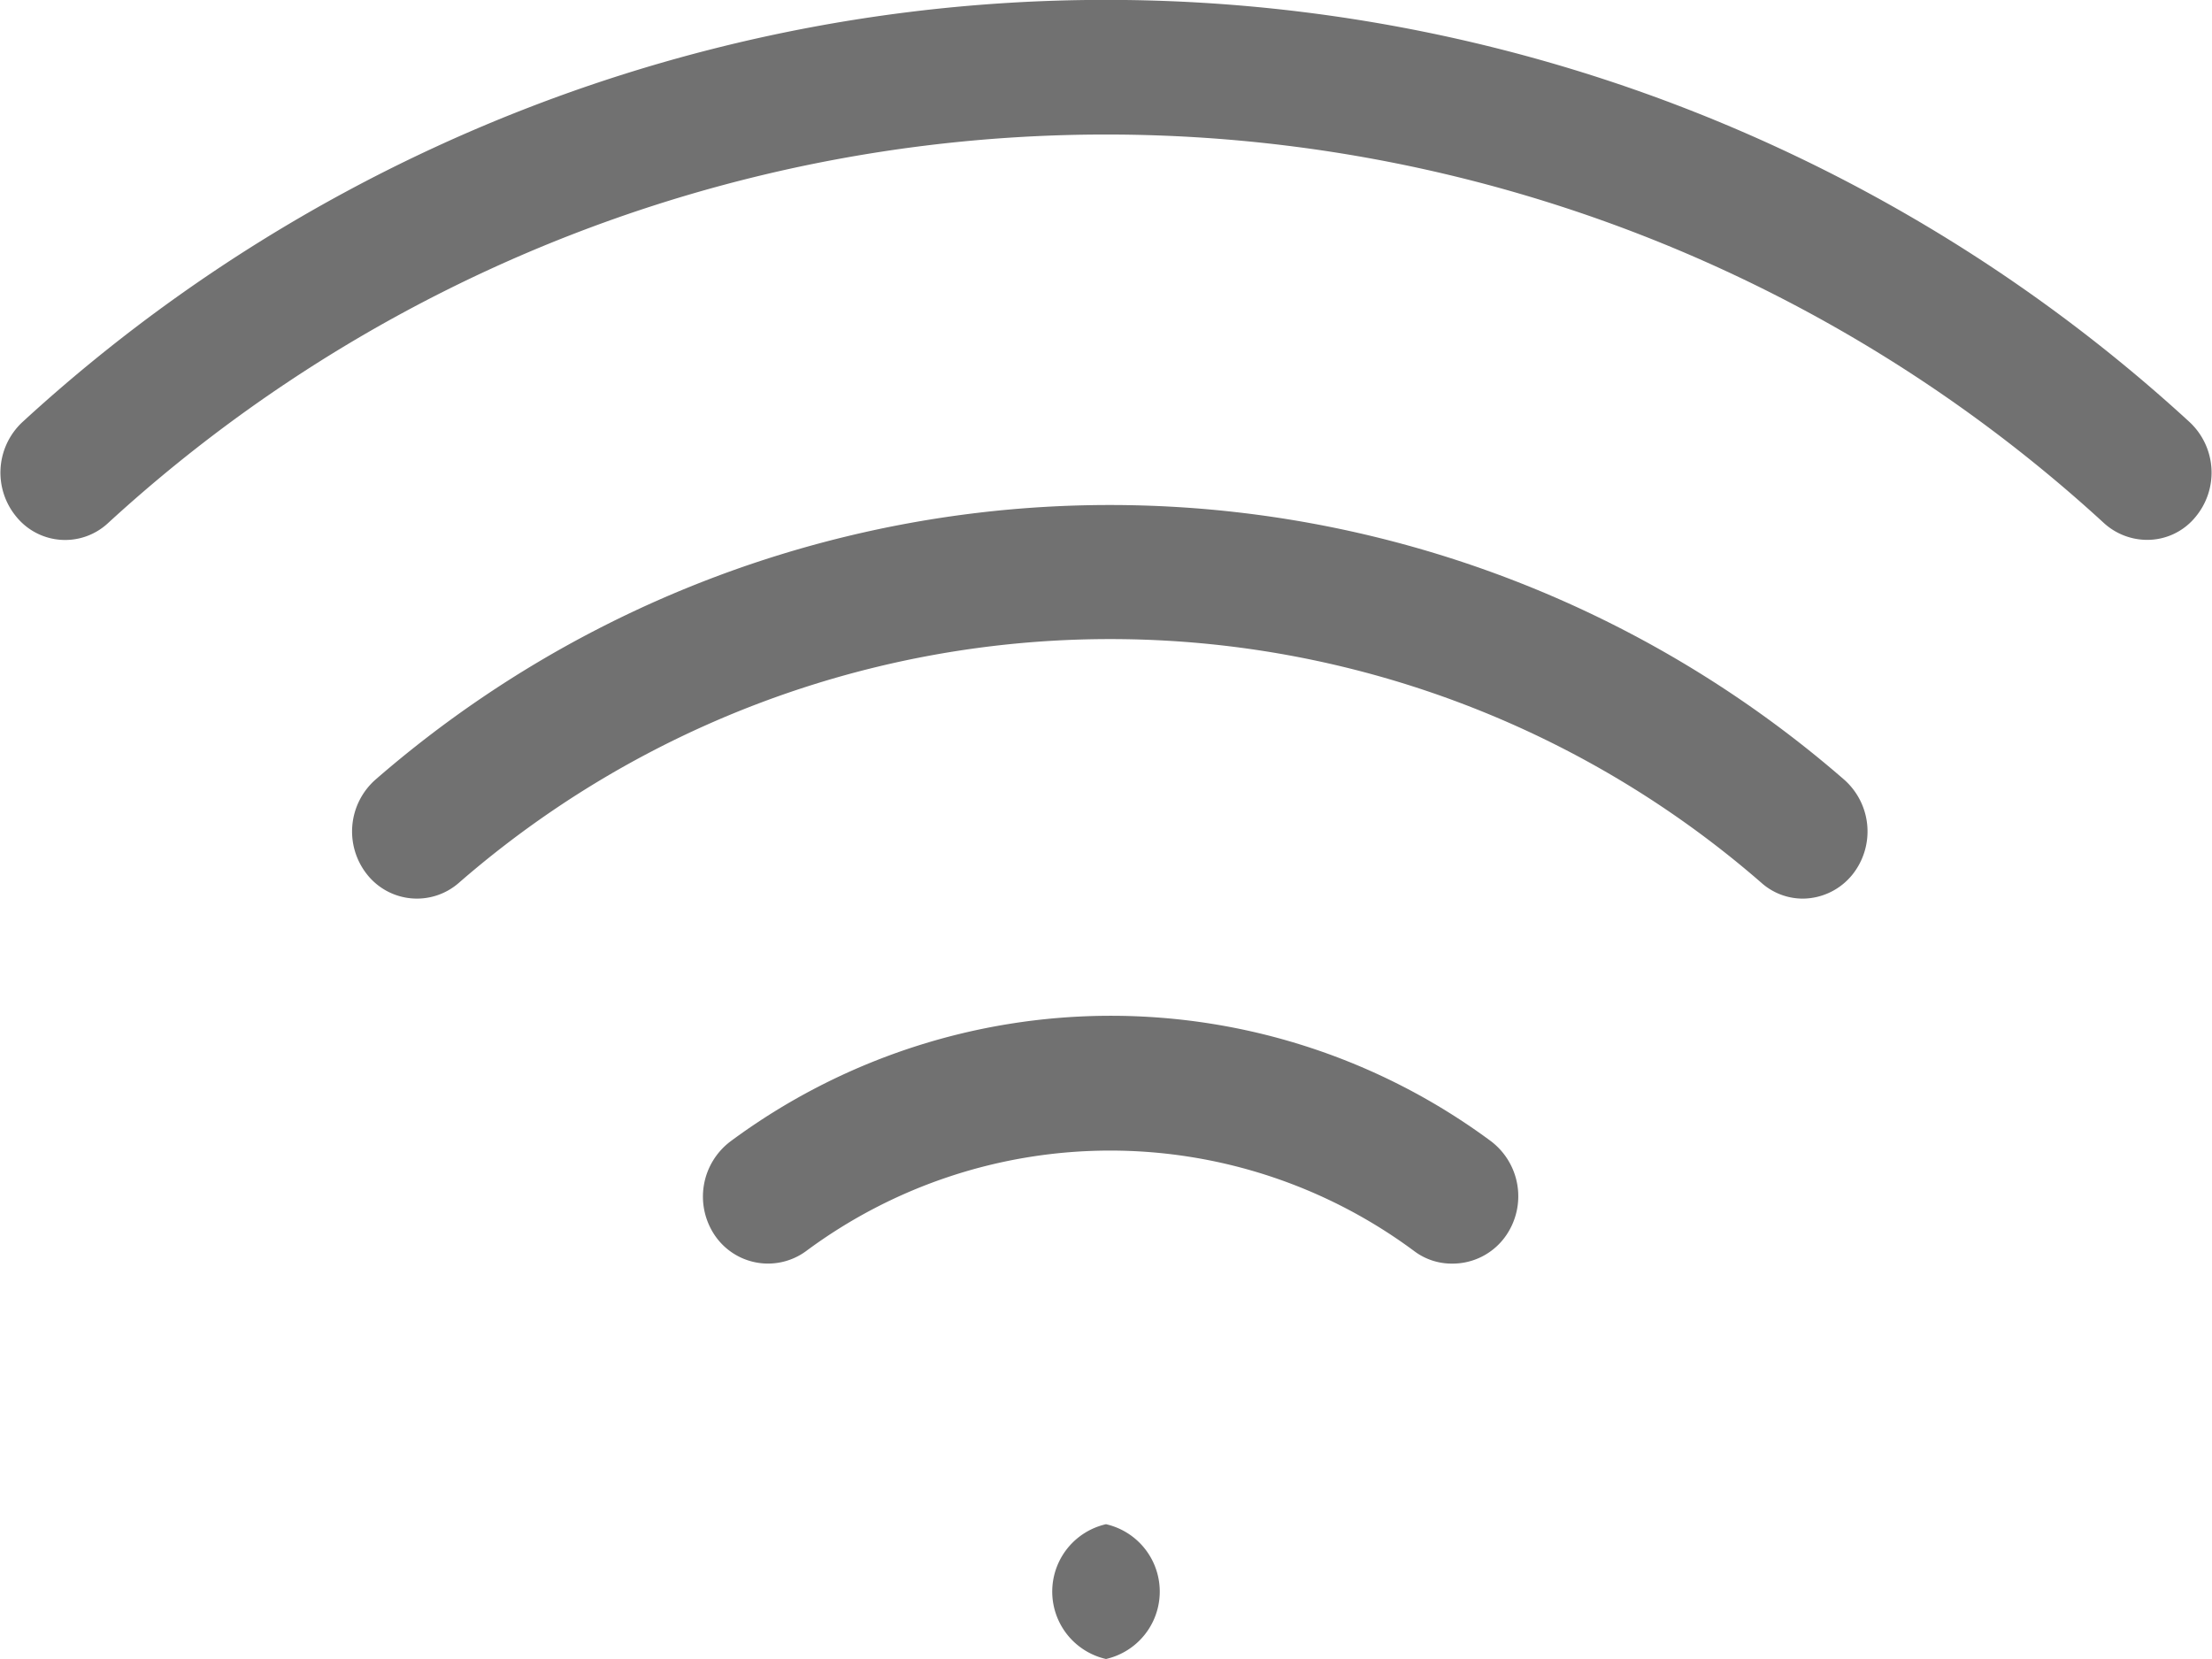 <svg xmlns="http://www.w3.org/2000/svg" fill="#717171" viewBox="0 0 32 24"><g id="Layer_2" data-name="Layer 2"><g id="Layer_1-2" data-name="Layer 1"><g id="wifi"><g id="Trazado_23" data-name="Trazado 23"><path d="M26.08,13a.9.9,0,0,1-.6-.23,14.35,14.35,0,0,0-18.84,0,.92.92,0,0,1-1.33-.12,1,1,0,0,1,.12-1.37,16.19,16.19,0,0,1,21.25,0,1,1,0,0,1,.12,1.37A.93.93,0,0,1,26.08,13Z"/></g><g id="Trazado_24" data-name="Trazado 24"><path d="M31.06,7.81a.93.93,0,0,1-.62-.24,21.35,21.35,0,0,0-28.88,0A.91.91,0,0,1,.24,7.48,1,1,0,0,1,.32,6.11a23.17,23.17,0,0,1,31.36,0,1,1,0,0,1,.08,1.37A.9.9,0,0,1,31.06,7.81Z"/></g><g id="Trazado_25" data-name="Trazado 25"><path d="M21,18.28a.9.9,0,0,1-.54-.18,7.38,7.38,0,0,0-8.8,0,.93.93,0,0,1-1.32-.23,1,1,0,0,1,.23-1.36,9.24,9.24,0,0,1,11,0,1,1,0,0,1,.22,1.36A.94.94,0,0,1,21,18.28Z"/></g><g id="Línea_9" data-name="Línea 9"><path d="M16,24a1,1,0,0,1,0-1.95h0A1,1,0,0,1,16,24Z"/></g></g></g></g></svg>